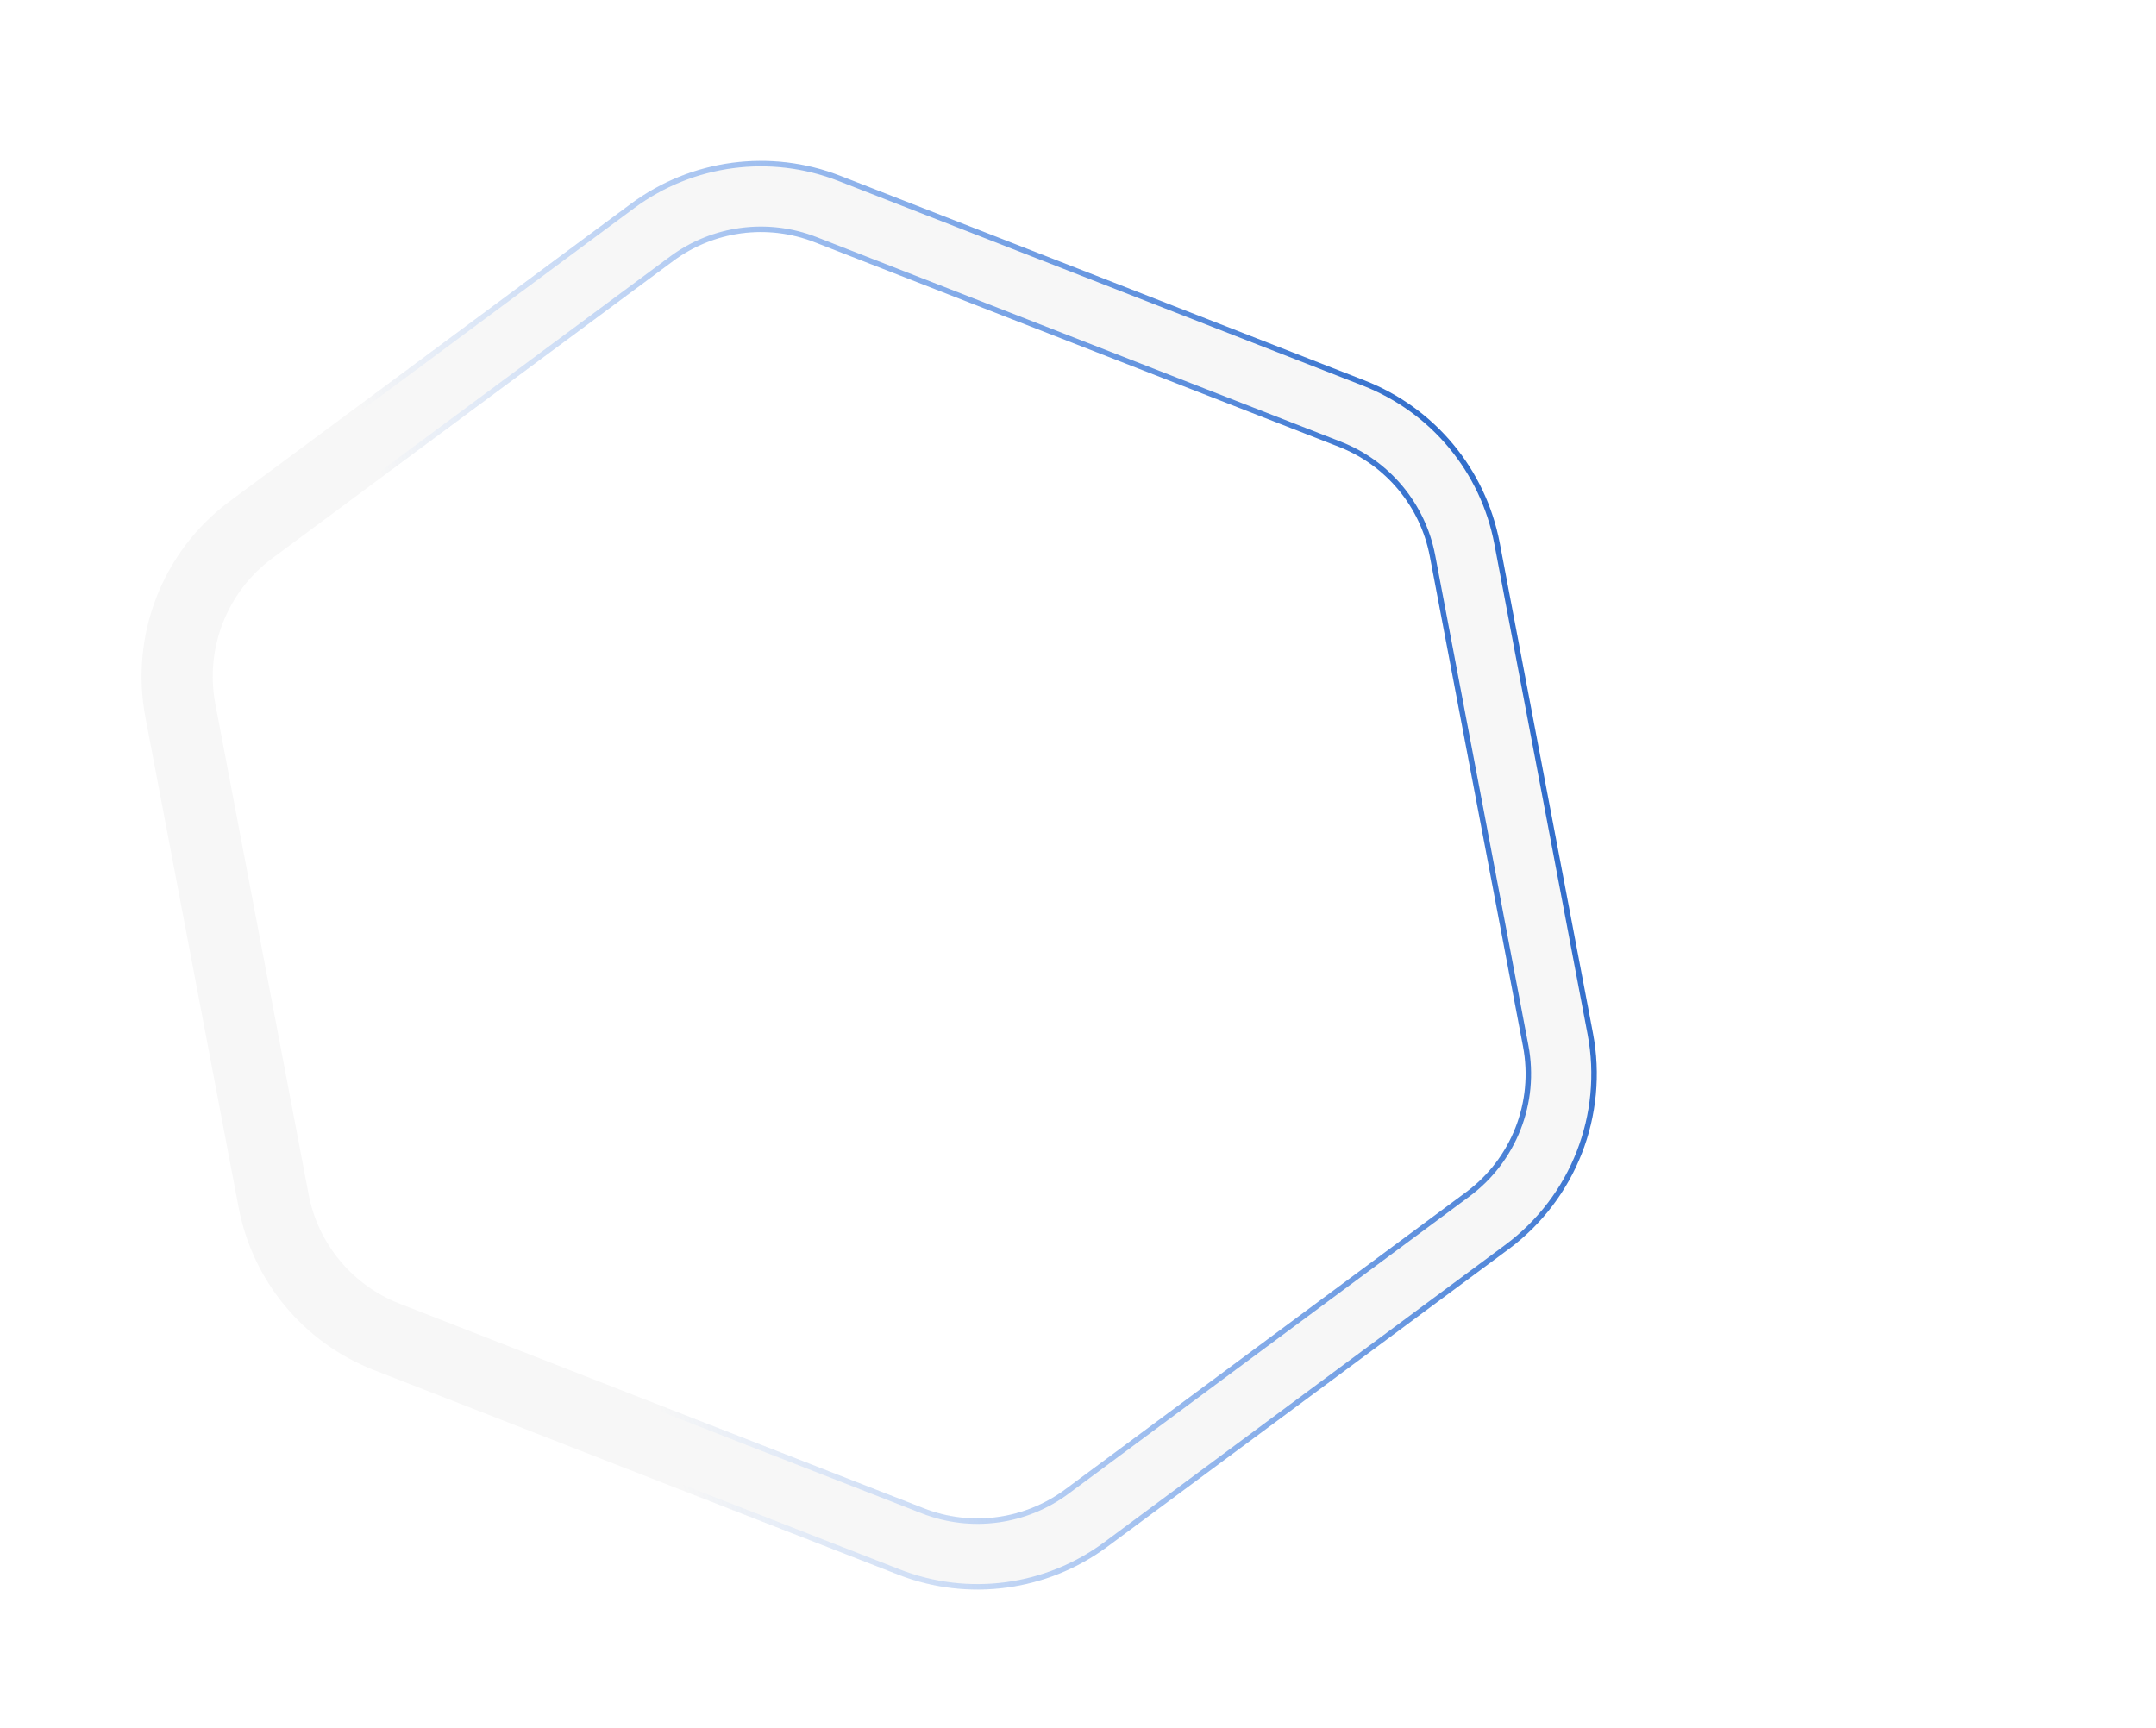 <svg width="393" height="315" viewBox="0 0 393 315" fill="none" xmlns="http://www.w3.org/2000/svg">
<g filter="url(#filter0_df_438_50)">
<path fill-rule="evenodd" clip-rule="evenodd" d="M198.717 43.581L125.624 97.787C117.36 103.915 113.331 114.228 115.252 124.333L132.246 213.703C133.969 222.769 140.236 230.311 148.835 233.668L244.419 270.979C253.018 274.335 262.74 273.034 270.155 267.535L343.247 213.33C351.511 207.202 355.54 196.888 353.619 186.784L336.625 97.414C334.902 88.348 328.635 80.806 320.036 77.449L224.452 40.138C215.853 36.782 206.132 38.082 198.717 43.581ZM117.893 87.367C105.631 96.461 99.652 111.765 102.503 126.758L119.496 216.128C122.054 229.581 131.354 240.773 144.113 245.753L239.697 283.064C252.456 288.045 266.882 286.115 277.885 277.955L350.978 223.749C363.24 214.656 369.219 199.352 366.368 184.359L349.375 94.989C346.817 81.535 337.517 70.344 324.758 65.364L229.174 28.053C216.415 23.072 201.989 25.002 190.986 33.162L117.893 87.367Z" fill="#F7F7F7"/>
<path d="M198.419 43.18L125.326 97.385C116.909 103.628 112.804 114.134 114.761 124.426L131.754 213.796C133.51 223.032 139.894 230.714 148.653 234.133L244.237 271.444C252.996 274.863 262.899 273.538 270.452 267.937L343.545 213.732C351.963 207.489 356.067 196.983 354.11 186.691L337.117 97.32C335.361 88.085 328.977 80.403 320.218 76.983L224.634 39.672C215.875 36.253 205.972 37.578 198.419 43.18ZM102.994 126.664C100.179 111.86 106.083 96.748 118.191 87.769L191.284 33.563C202.148 25.506 216.393 23.6 228.992 28.518L324.576 65.829C337.175 70.747 346.358 81.798 348.884 95.082L365.877 184.453C368.692 199.257 362.788 214.369 350.68 223.348L277.587 277.553C266.723 285.611 252.478 287.516 239.879 282.598L144.295 245.287C131.696 240.369 122.513 229.319 119.987 216.035L102.994 126.664Z" stroke="url(#paint0_linear_438_50)"/>
</g>
<defs>
<filter id="filter0_df_438_50" x="0.801" y="0.328" width="391.269" height="314.461" filterUnits="userSpaceOnUse" color-interpolation-filters="sRGB">
<feFlood flood-opacity="0" result="BackgroundImageFix"/>
<feColorMatrix in="SourceAlpha" type="matrix" values="0 0 0 0 0 0 0 0 0 0 0 0 0 0 0 0 0 0 127 0" result="hardAlpha"/>
<feOffset dx="-76" dy="4"/>
<feGaussianBlur stdDeviation="12.5"/>
<feComposite in2="hardAlpha" operator="out"/>
<feColorMatrix type="matrix" values="0 0 0 0 0 0 0 0 0 0 0 0 0 0 0 0 0 0 0.35 0"/>
<feBlend mode="normal" in2="BackgroundImageFix" result="effect1_dropShadow_438_50"/>
<feBlend mode="normal" in="SourceGraphic" in2="effect1_dropShadow_438_50" result="shape"/>
<feGaussianBlur stdDeviation="12.5" result="effect2_foregroundBlur_438_50"/>
</filter>
<linearGradient id="paint0_linear_438_50" x1="172.621" y1="174.281" x2="350.606" y2="121.218" gradientUnits="userSpaceOnUse">
<stop stop-color="#307FF9" stop-opacity="0"/>
<stop offset="1" stop-color="#326ECB"/>
</linearGradient>
</defs>
</svg>
